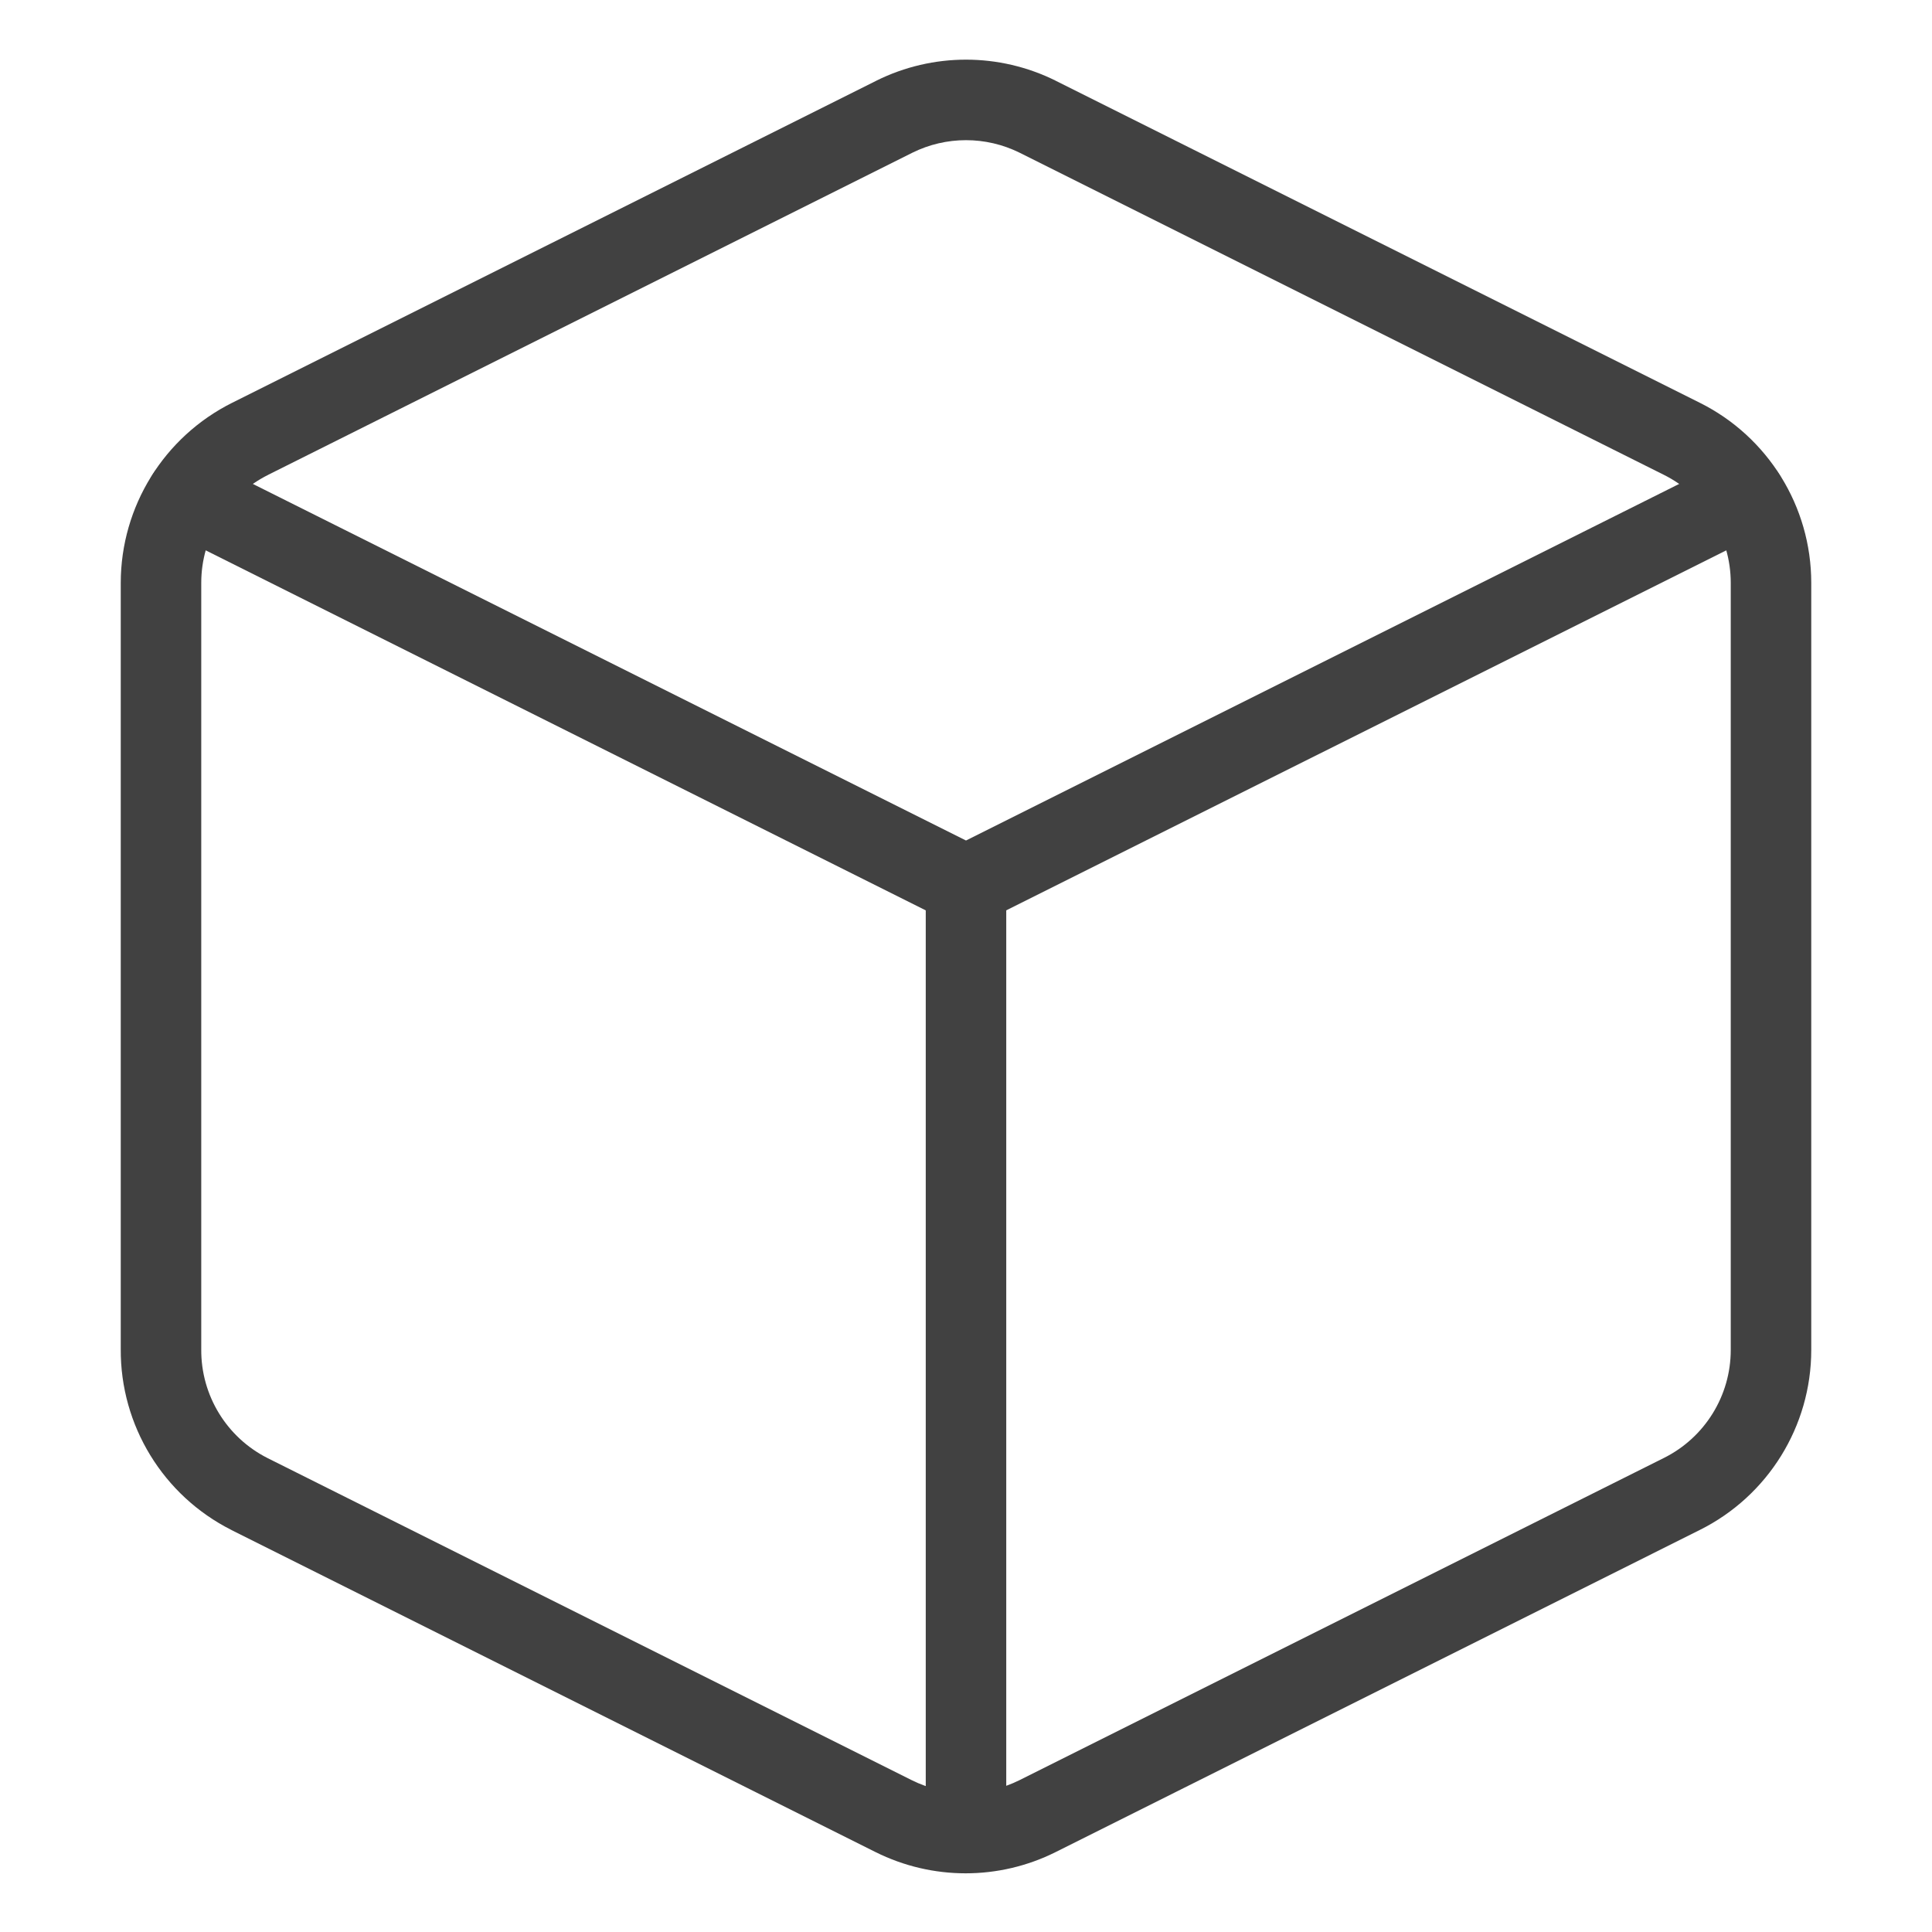 <svg width="24" height="24" viewBox="0 0 24 24" fill="none" xmlns="http://www.w3.org/2000/svg">
<path fill-rule="evenodd" clip-rule="evenodd" d="M11.332 1.898C11.332 1.898 11.333 1.898 11.332 1.898L3.334 5.897L3.333 5.898C2.823 6.151 2.5 6.671 2.5 7.24V16.763C2.496 17.333 2.815 17.856 3.324 18.113C3.324 18.113 3.324 18.113 3.324 18.113L11.324 22.113C11.746 22.324 12.244 22.324 12.666 22.113L20.666 18.113L20.668 18.112C21.177 17.859 21.5 17.339 21.5 16.77V7.24C21.5 6.671 21.177 6.151 20.668 5.898L20.666 5.897L12.668 1.898C12.667 1.898 12.668 1.898 12.668 1.898C12.247 1.689 11.753 1.689 11.332 1.898ZM10.887 1.002C11.588 0.654 12.412 0.654 13.113 1.002L13.114 1.003L21.113 5.002C21.113 5.002 21.112 5.002 21.113 5.002C21.962 5.424 22.5 6.291 22.5 7.24V16.77C22.5 17.718 21.962 18.585 21.113 19.007C21.113 19.008 21.113 19.007 21.113 19.007L13.114 23.007C13.114 23.007 13.114 23.007 13.114 23.007C12.41 23.359 11.581 23.359 10.876 23.007C10.876 23.007 10.877 23.007 10.876 23.007L2.876 19.007L2.875 19.006C2.027 18.579 1.494 17.708 1.5 16.758V7.24C1.501 6.291 2.038 5.425 2.887 5.002C2.887 5.002 2.887 5.003 2.887 5.002L10.886 1.003L10.887 1.002Z" fill="#414141"/>
<path fill-rule="evenodd" clip-rule="evenodd" d="M1.873 5.936C1.996 5.689 2.297 5.589 2.544 5.713L12 10.441L21.456 5.713C21.703 5.589 22.004 5.689 22.127 5.936C22.251 6.183 22.151 6.484 21.904 6.607L12.223 11.447C12.083 11.518 11.917 11.518 11.776 11.447L2.096 6.607C1.849 6.484 1.749 6.183 1.873 5.936Z" fill="#414141"/>
<path fill-rule="evenodd" clip-rule="evenodd" d="M12 10.5C12.276 10.5 12.5 10.724 12.5 11V22.76C12.5 23.036 12.276 23.26 12 23.26C11.724 23.26 11.5 23.036 11.5 22.76V11C11.5 10.724 11.724 10.5 12 10.5Z" fill="#414141"/>
</svg>
